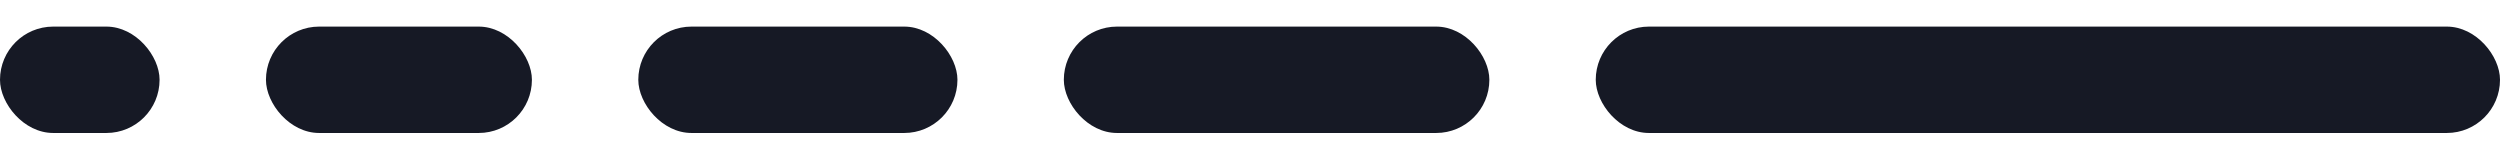 <svg width="47" height="3" viewBox="0 0 47 3" fill="none" xmlns="http://www.w3.org/2000/svg">
<rect x="30" y="0.5" width="17" height="2" rx="1" fill="#161925"/>
<rect x="20" y="0.5" width="8" height="2" rx="1" fill="#161925"/>
<rect x="12" y="0.5" width="6" height="2" rx="1" fill="#161925"/>
<rect x="5" y="0.5" width="5" height="2" rx="1" fill="#161925"/>
<rect y="0.5" width="3" height="2" rx="1" fill="#161925"/>
</svg>
